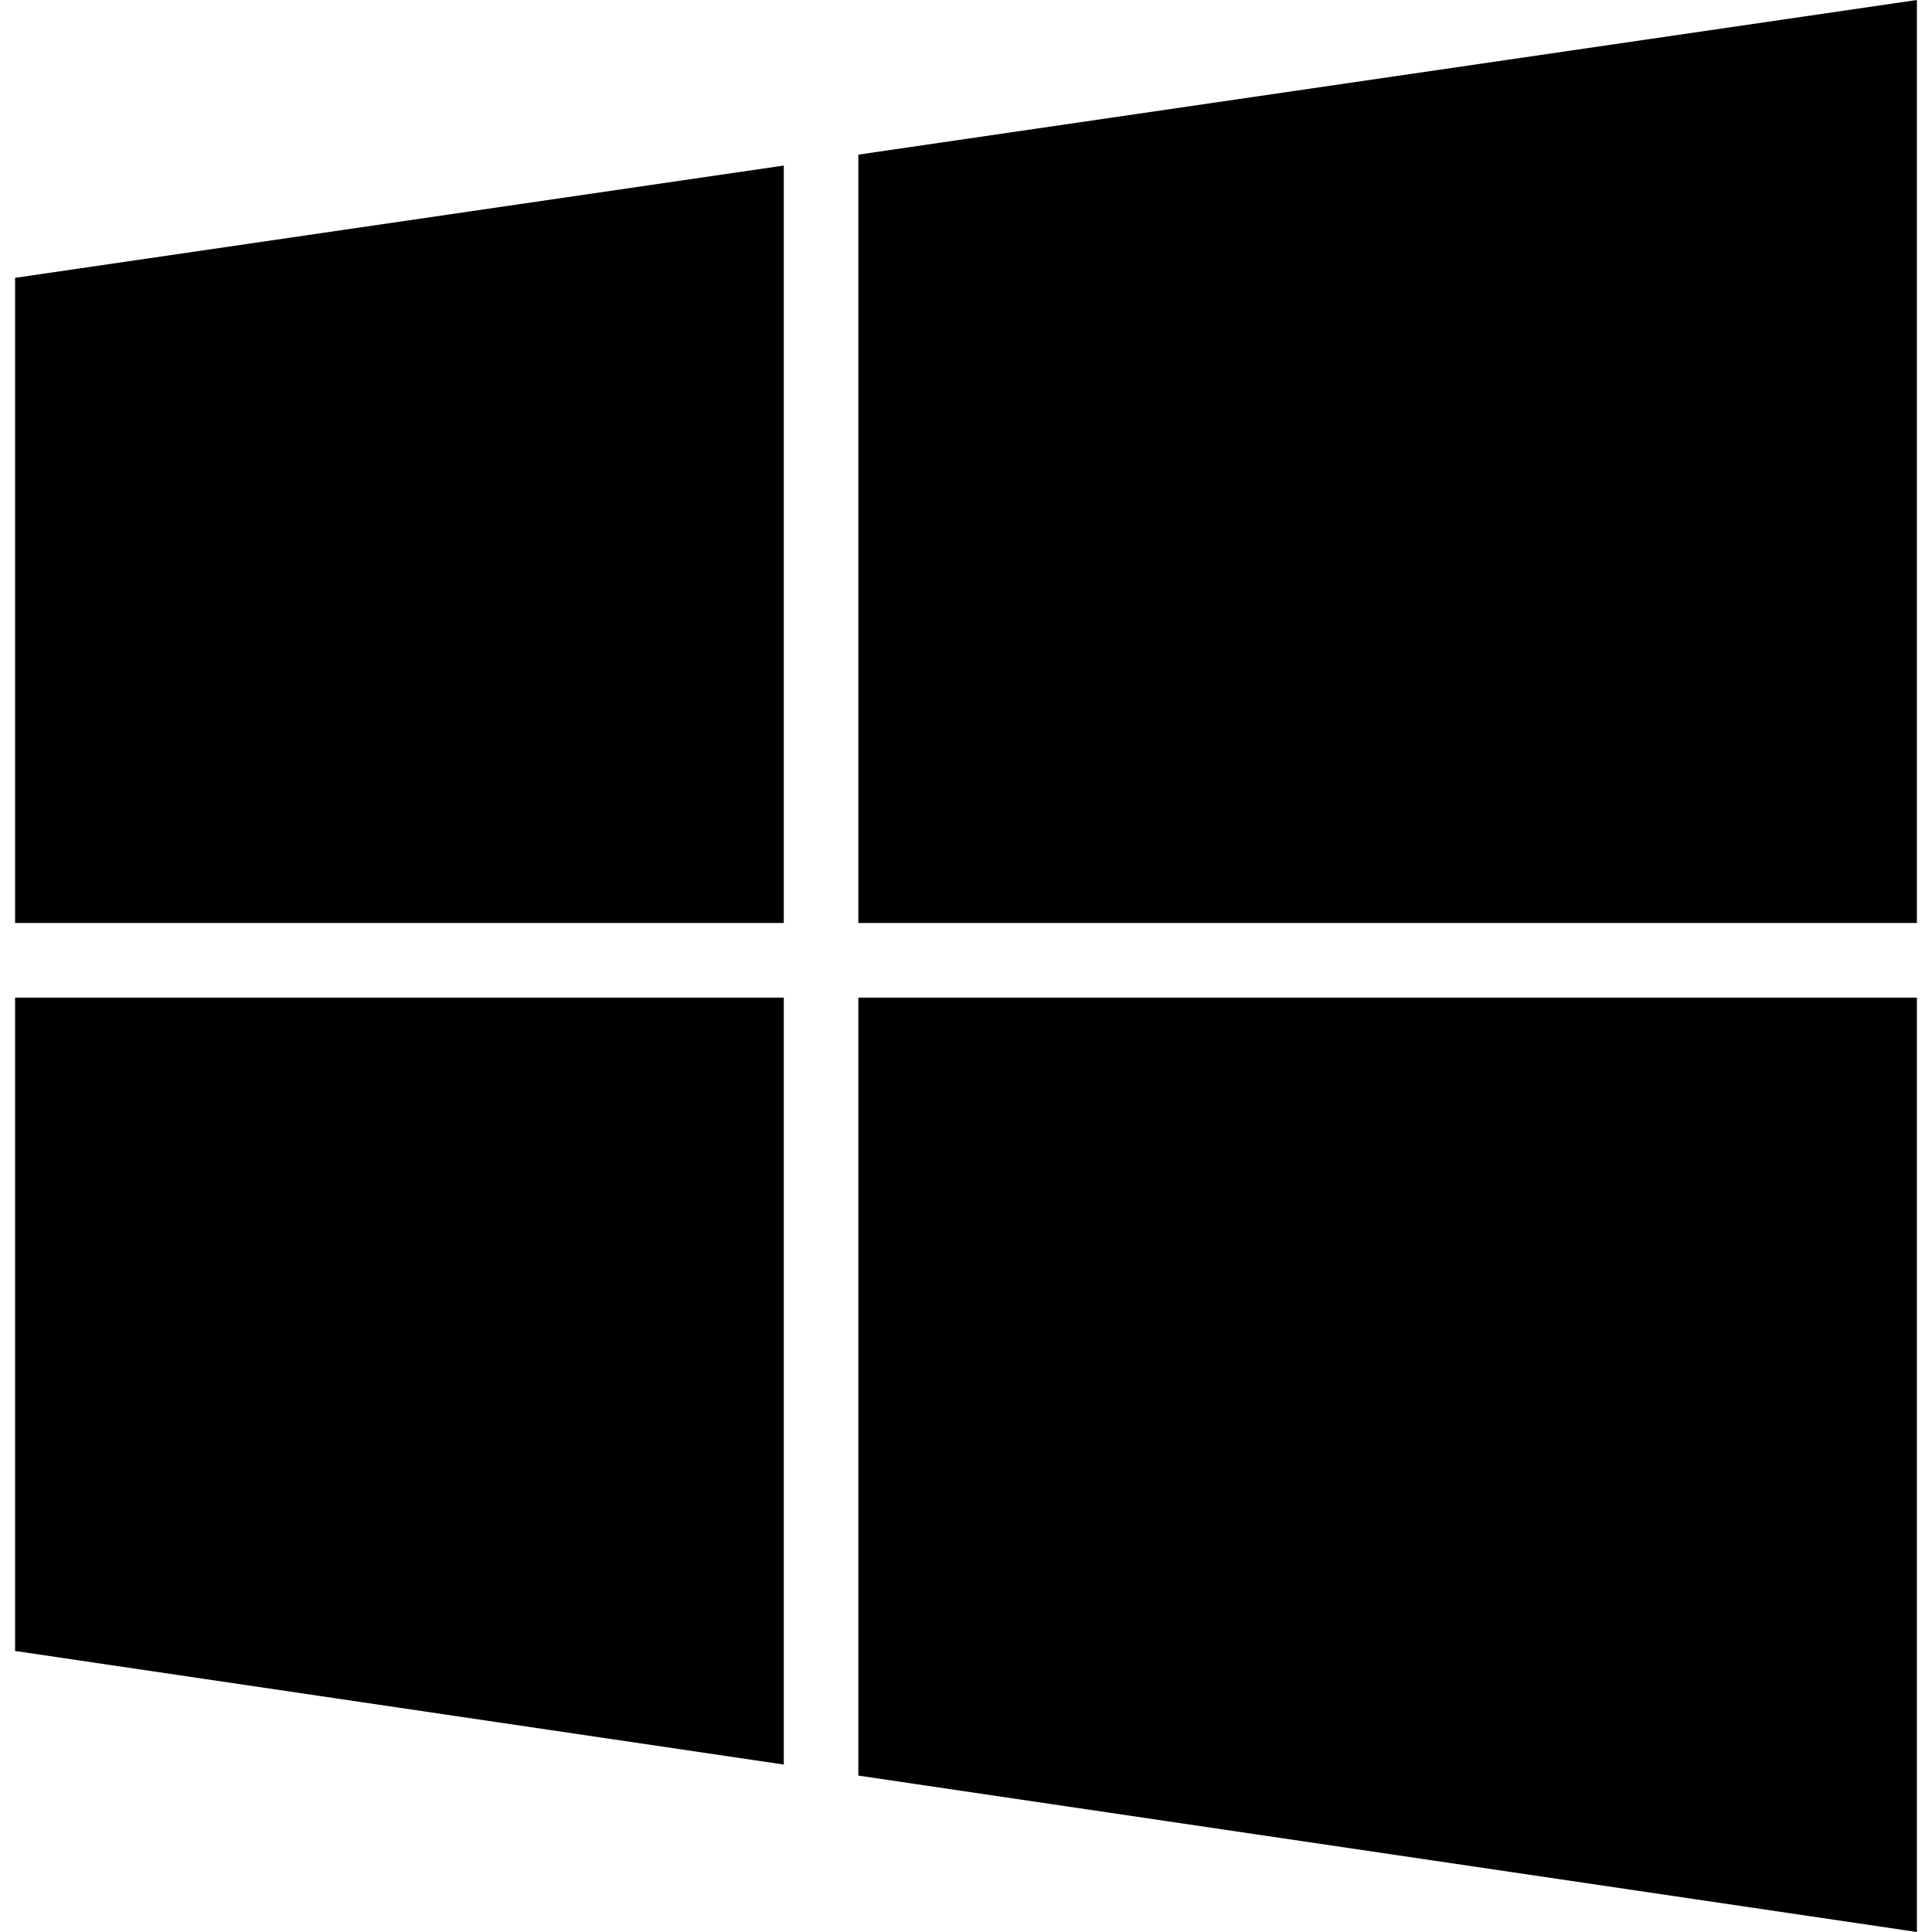 <?xml version="1.0" encoding="UTF-8" standalone="no"?>
<svg width="512px" height="512px" viewBox="0 0 512 512" version="1.1" xmlns="http://www.w3.org/2000/svg" xmlns:xlink="http://www.w3.org/1999/xlink">
    <!-- Generator: Sketch 39.1 (31720) - http://www.bohemiancoding.com/sketch -->
    <title>icon-azure</title>
    <desc>Created with Sketch.</desc>
    <defs></defs>
    <g id="Page-1" stroke="none" stroke-width="1" fill="none" fill-rule="evenodd">
        <g id="icon-azure" fill="#000000">
            <g id="azure" transform="translate(4, 0)">
                <path d="M504,244.596 L504,0 L223.471,40.98 L223.471,244.596 L504,244.596 L504,244.596 Z M203.71,43.871 L0,73.631 L0,244.596 L203.71,244.596 L203.71,43.871 L203.71,43.871 Z M0,264.386 L0,437.521 L203.71,467.623 L203.71,264.386 L0,264.386 L0,264.386 Z M223.471,470.55 L504,512 L504,264.386 L223.471,264.386 L223.471,470.55 L223.471,470.55 Z" id="MicrosoftAzureOverlay"></path>
            </g>
        </g>
    </g>
</svg>